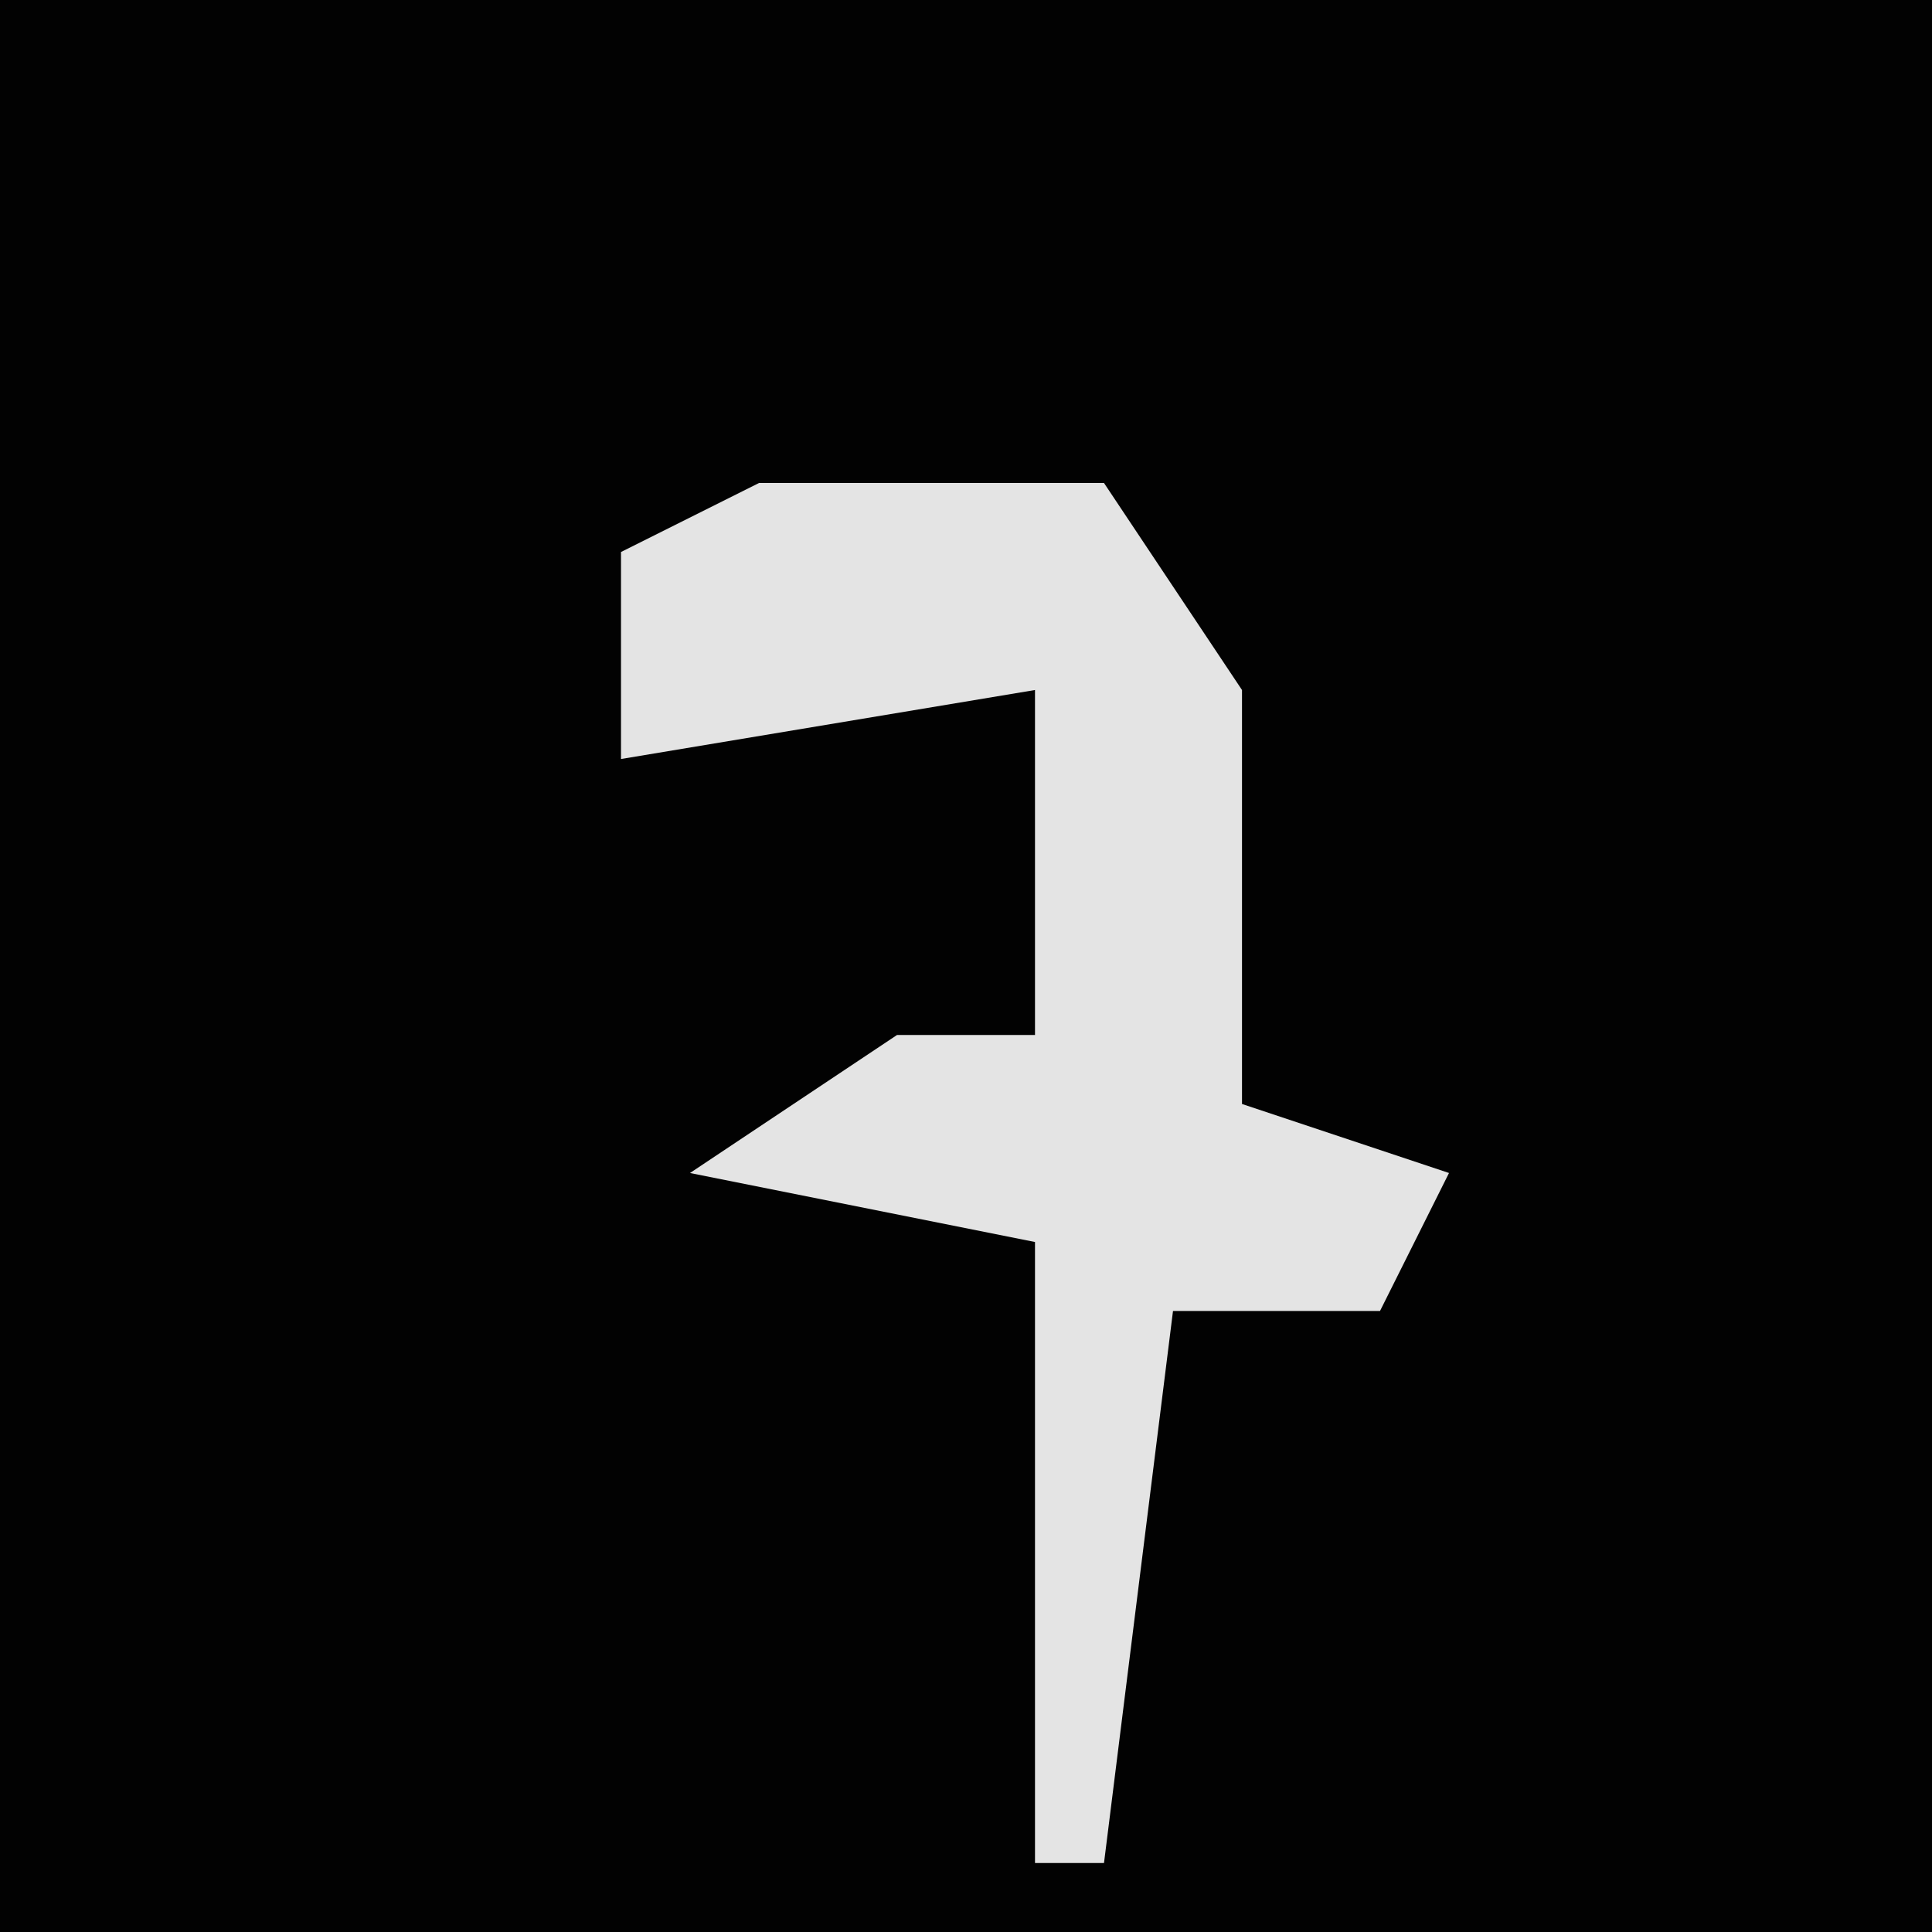 <?xml version="1.0" encoding="UTF-8"?>
<svg version="1.1" xmlns="http://www.w3.org/2000/svg" width="28" height="28">
<path d="M0,0 L28,0 L28,28 L0,28 Z " fill="#020202" transform="translate(0,0)"/>
<path d="M0,0 L5,0 L7,3 L7,9 L10,10 L9,12 L6,12 L5,20 L4,20 L4,11 L-1,10 L2,8 L4,8 L4,3 L-2,4 L-2,1 Z " fill="#E4E4E4" transform="translate(11,7)"/>
</svg>
